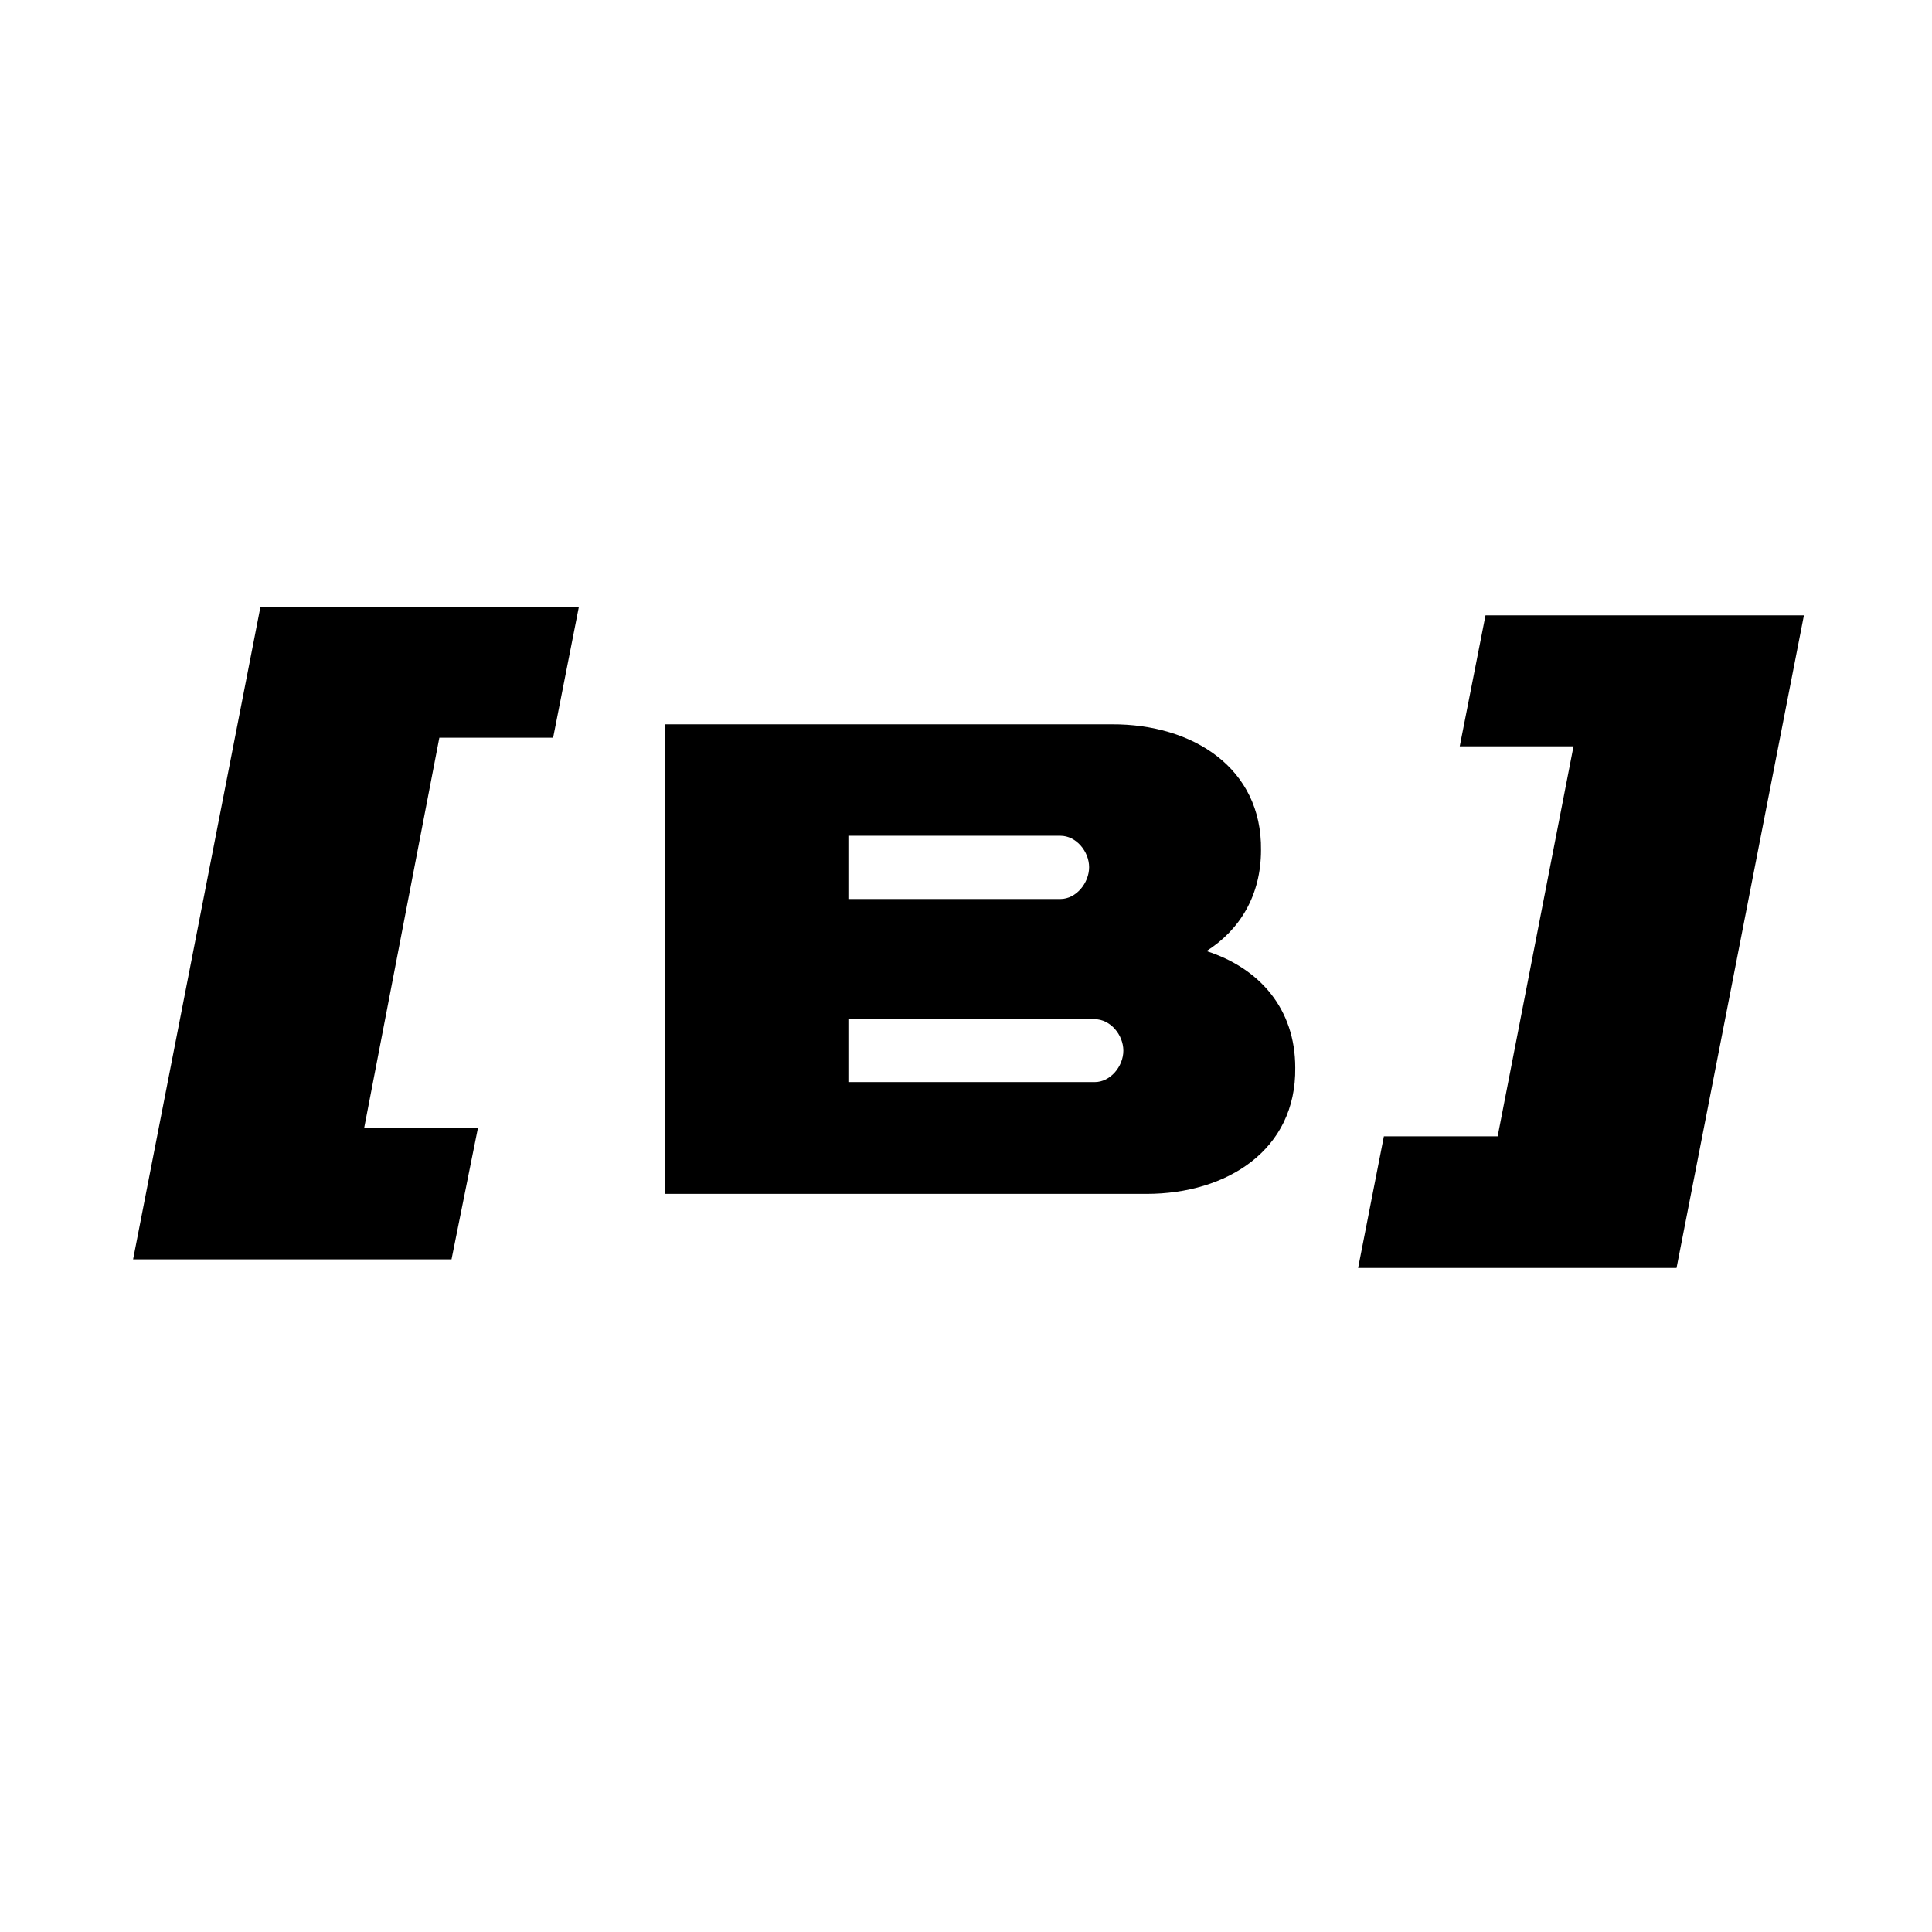 <svg width="675" height="675" viewBox="0 0 675 675" fill="none" xmlns="http://www.w3.org/2000/svg">
<path d="M296.406 378.06H382.466C387.959 378.06 392.476 372.566 392.476 367.073C392.476 361.58 387.959 356.087 382.466 356.087H296.406V378.06ZM370.503 292H296.406V314.095H370.503C375.996 314.095 380.513 308.479 380.513 302.986C380.513 297.493 375.996 292 370.503 292ZM421.528 332.283C440.083 338.265 452.534 352.425 452.534 373.055C452.9 401.741 428.73 417.122 400.532 417.122H232.441V253.06H388.447C416.89 252.938 440.938 268.44 440.571 297.005C440.571 312.752 433.247 324.837 421.528 332.283Z" fill="black"/>
<path d="M127.25 394H167L157.75 440H46.5L91 212H202.25L193.25 257.75H153.5L127.25 394Z" fill="black"/>
<path d="M510 260.75L519 215H630.25L585.75 443H474.5L483.5 397H523.25L549.75 260.75H510Z" fill="black"/>
</svg>
